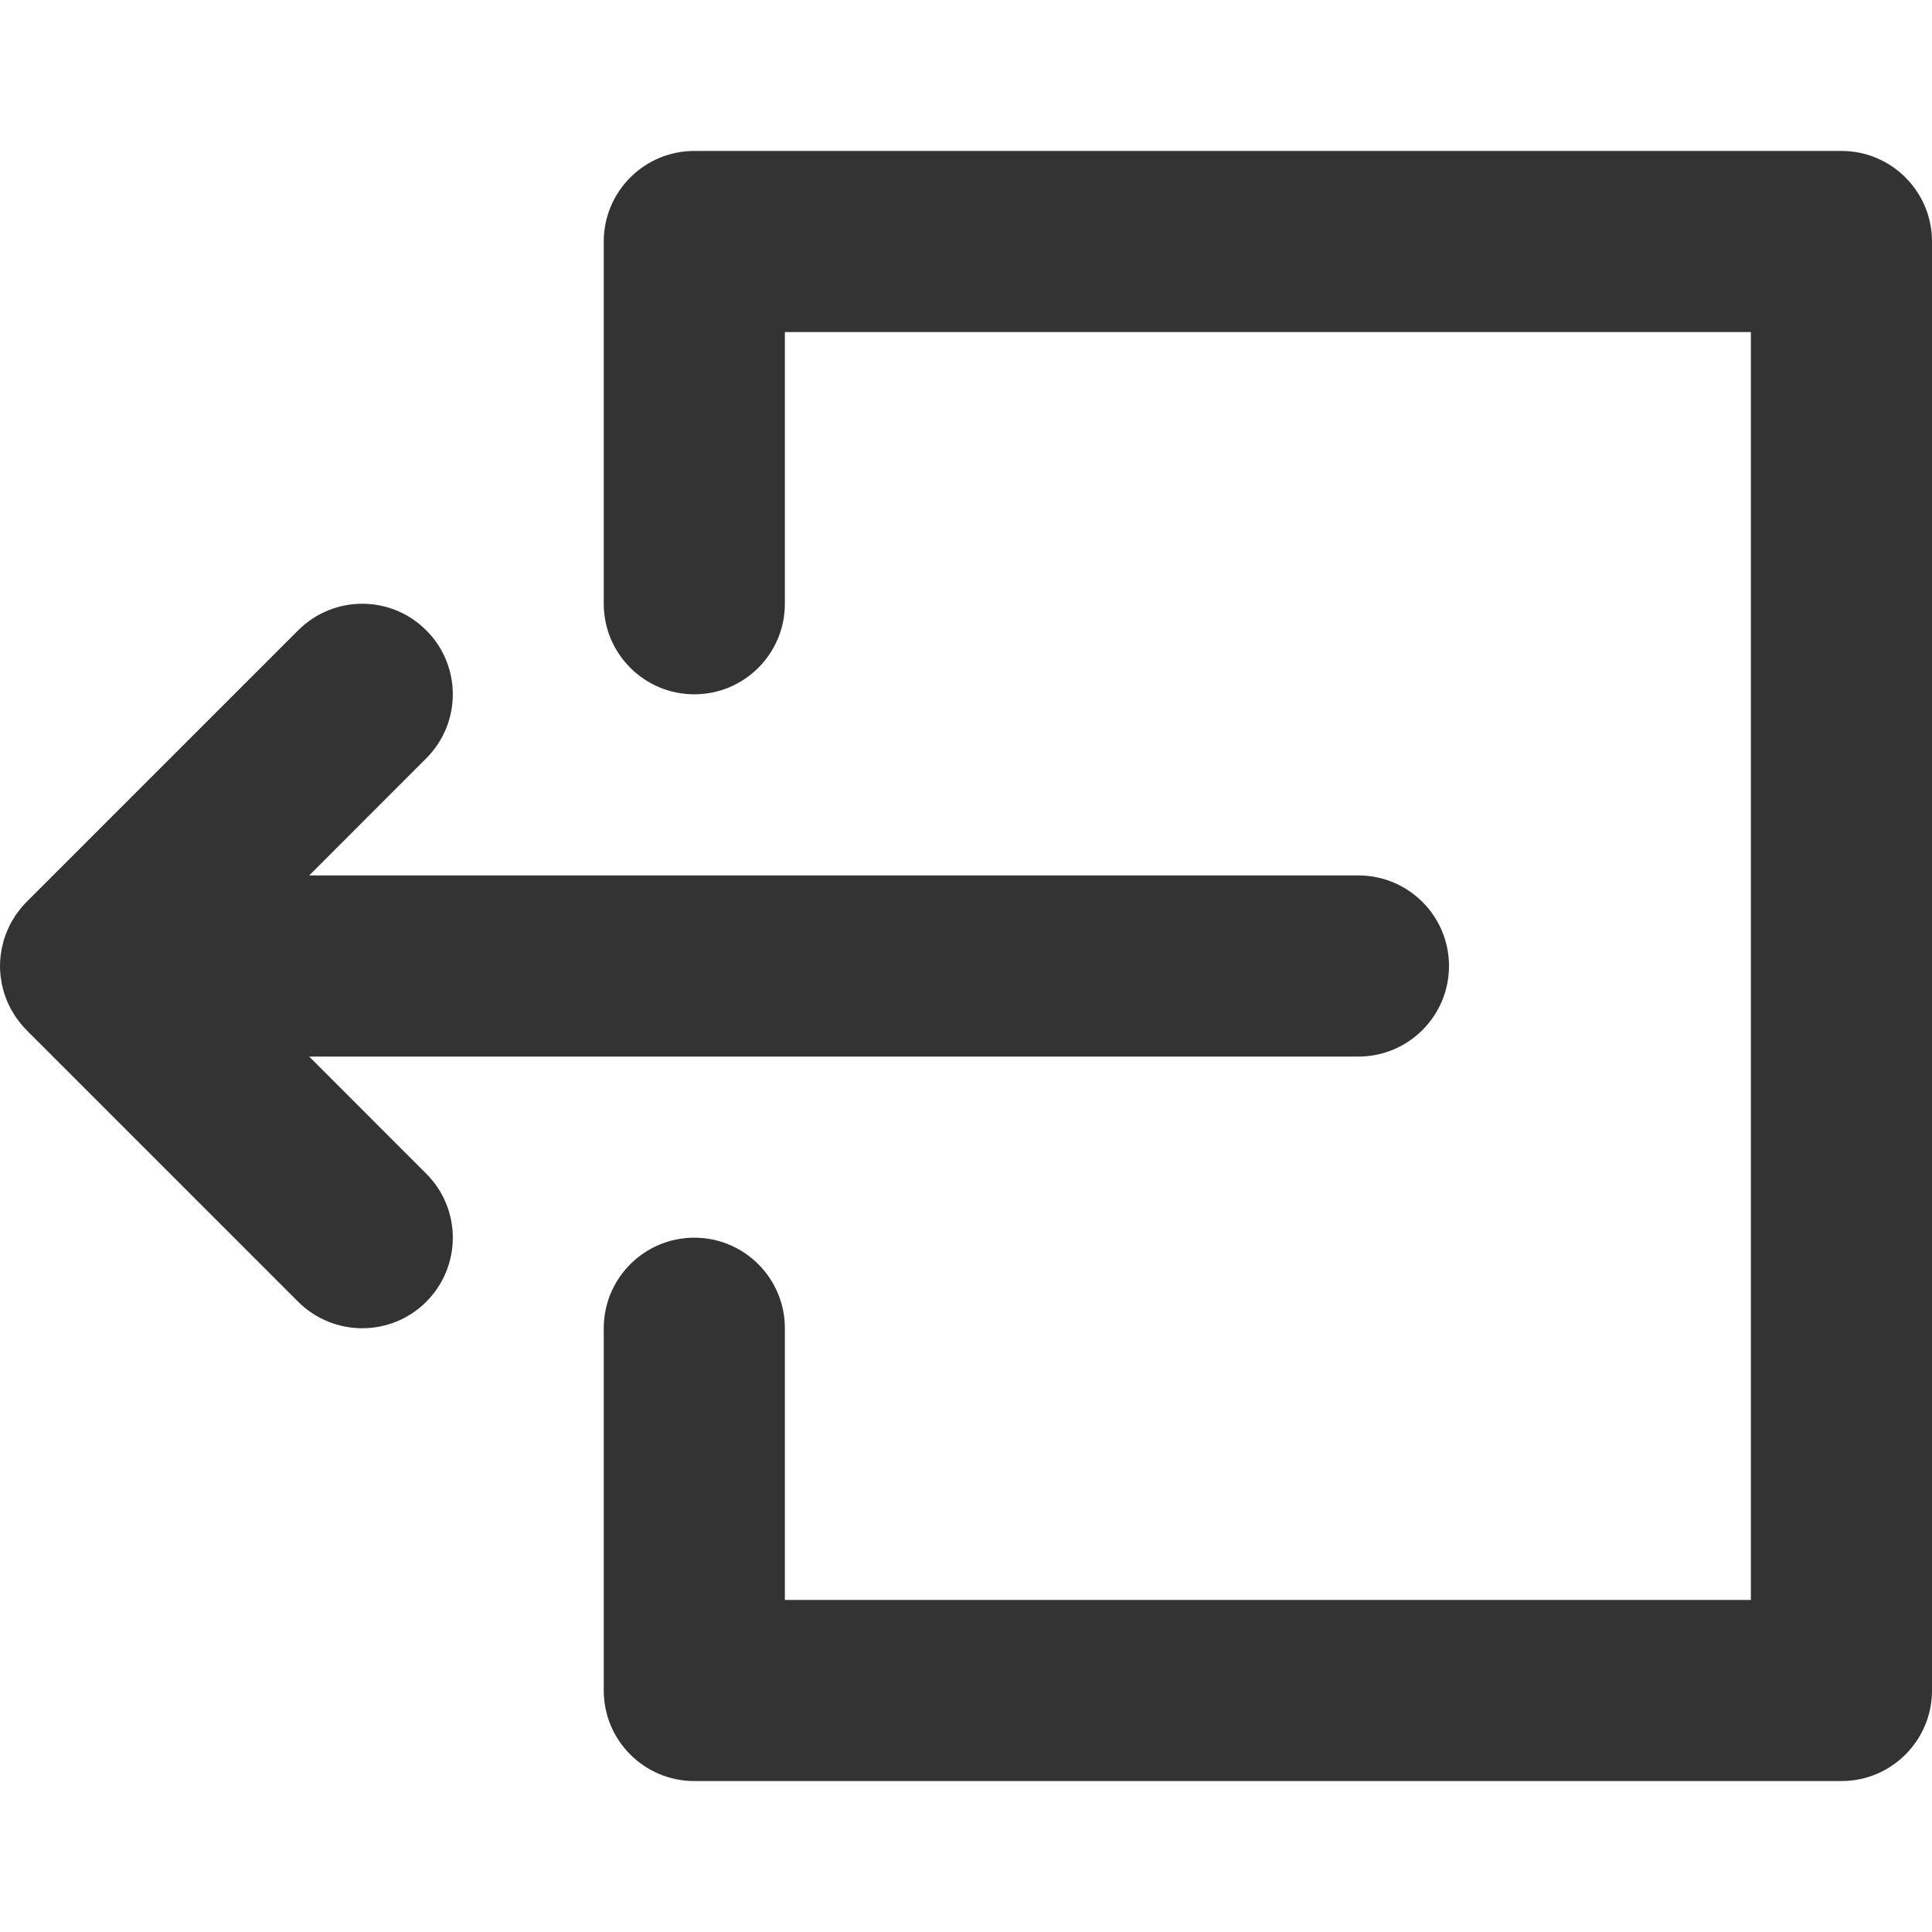 <svg width="24" height="24" viewBox="0 0 24 24" fill="none" xmlns="http://www.w3.org/2000/svg">
<g clip-path="url(#clip0_1655_739)">
<path d="M3.841 13.125H16.875C17.496 13.125 18 12.621 18 12C18 11.379 17.496 10.875 16.875 10.875H3.841L5.295 9.42C5.735 8.981 5.735 8.269 5.295 7.83C4.856 7.39 4.144 7.39 3.704 7.83L0.33 11.204C0.303 11.231 0.278 11.258 0.255 11.287C0.245 11.3 0.236 11.313 0.226 11.326C0.214 11.342 0.201 11.358 0.189 11.376C0.179 11.391 0.17 11.408 0.16 11.424C0.151 11.439 0.141 11.454 0.133 11.47C0.124 11.486 0.117 11.503 0.109 11.52C0.101 11.537 0.093 11.553 0.086 11.57C0.079 11.586 0.073 11.603 0.067 11.62C0.061 11.637 0.054 11.655 0.048 11.674C0.043 11.69 0.04 11.707 0.036 11.724C0.031 11.743 0.026 11.761 0.022 11.78C0.018 11.8 0.016 11.819 0.013 11.839C0.01 11.856 0.007 11.872 0.006 11.889C0.002 11.925 0 11.962 7.49995e-05 11.998C7.49995e-05 11.999 0 12 0 12C0 12.001 7.49995e-05 12.001 7.49995e-05 12.002C0 12.038 0.002 12.075 0.006 12.111C0.007 12.128 0.01 12.144 0.013 12.161C0.016 12.181 0.018 12.2 0.022 12.22C0.026 12.239 0.031 12.257 0.035 12.276C0.04 12.293 0.043 12.31 0.049 12.327C0.054 12.345 0.061 12.362 0.067 12.38C0.073 12.397 0.079 12.414 0.086 12.431C0.093 12.447 0.101 12.463 0.108 12.479C0.116 12.496 0.124 12.514 0.133 12.53C0.141 12.546 0.151 12.56 0.16 12.575C0.169 12.592 0.179 12.609 0.19 12.625C0.2 12.641 0.213 12.657 0.224 12.672C0.235 12.686 0.244 12.7 0.255 12.713C0.277 12.741 0.301 12.767 0.326 12.792C0.327 12.793 0.328 12.794 0.329 12.796L3.704 16.171C3.924 16.39 4.212 16.5 4.5 16.5C4.788 16.5 5.076 16.39 5.295 16.171C5.735 15.731 5.735 15.019 5.295 14.58L3.841 13.125Z" fill="#333333"/>
<path d="M22.875 1.875H8.625C8.004 1.875 7.5 2.379 7.5 3V7.5C7.5 8.121 8.004 8.625 8.625 8.625C9.246 8.625 9.75 8.121 9.75 7.5V4.125H21.75V19.875H9.75V16.5C9.75 15.879 9.246 15.375 8.625 15.375C8.004 15.375 7.5 15.879 7.5 16.5V21C7.5 21.621 8.004 22.125 8.625 22.125H22.875C23.496 22.125 24 21.621 24 21V3C24 2.379 23.496 1.875 22.875 1.875Z" fill="#333333"/>
</g>
<defs>
<clipPath id="clip0_1655_739">
<rect width="24" height="24" fill="white"/>
</clipPath>
</defs>
</svg>
